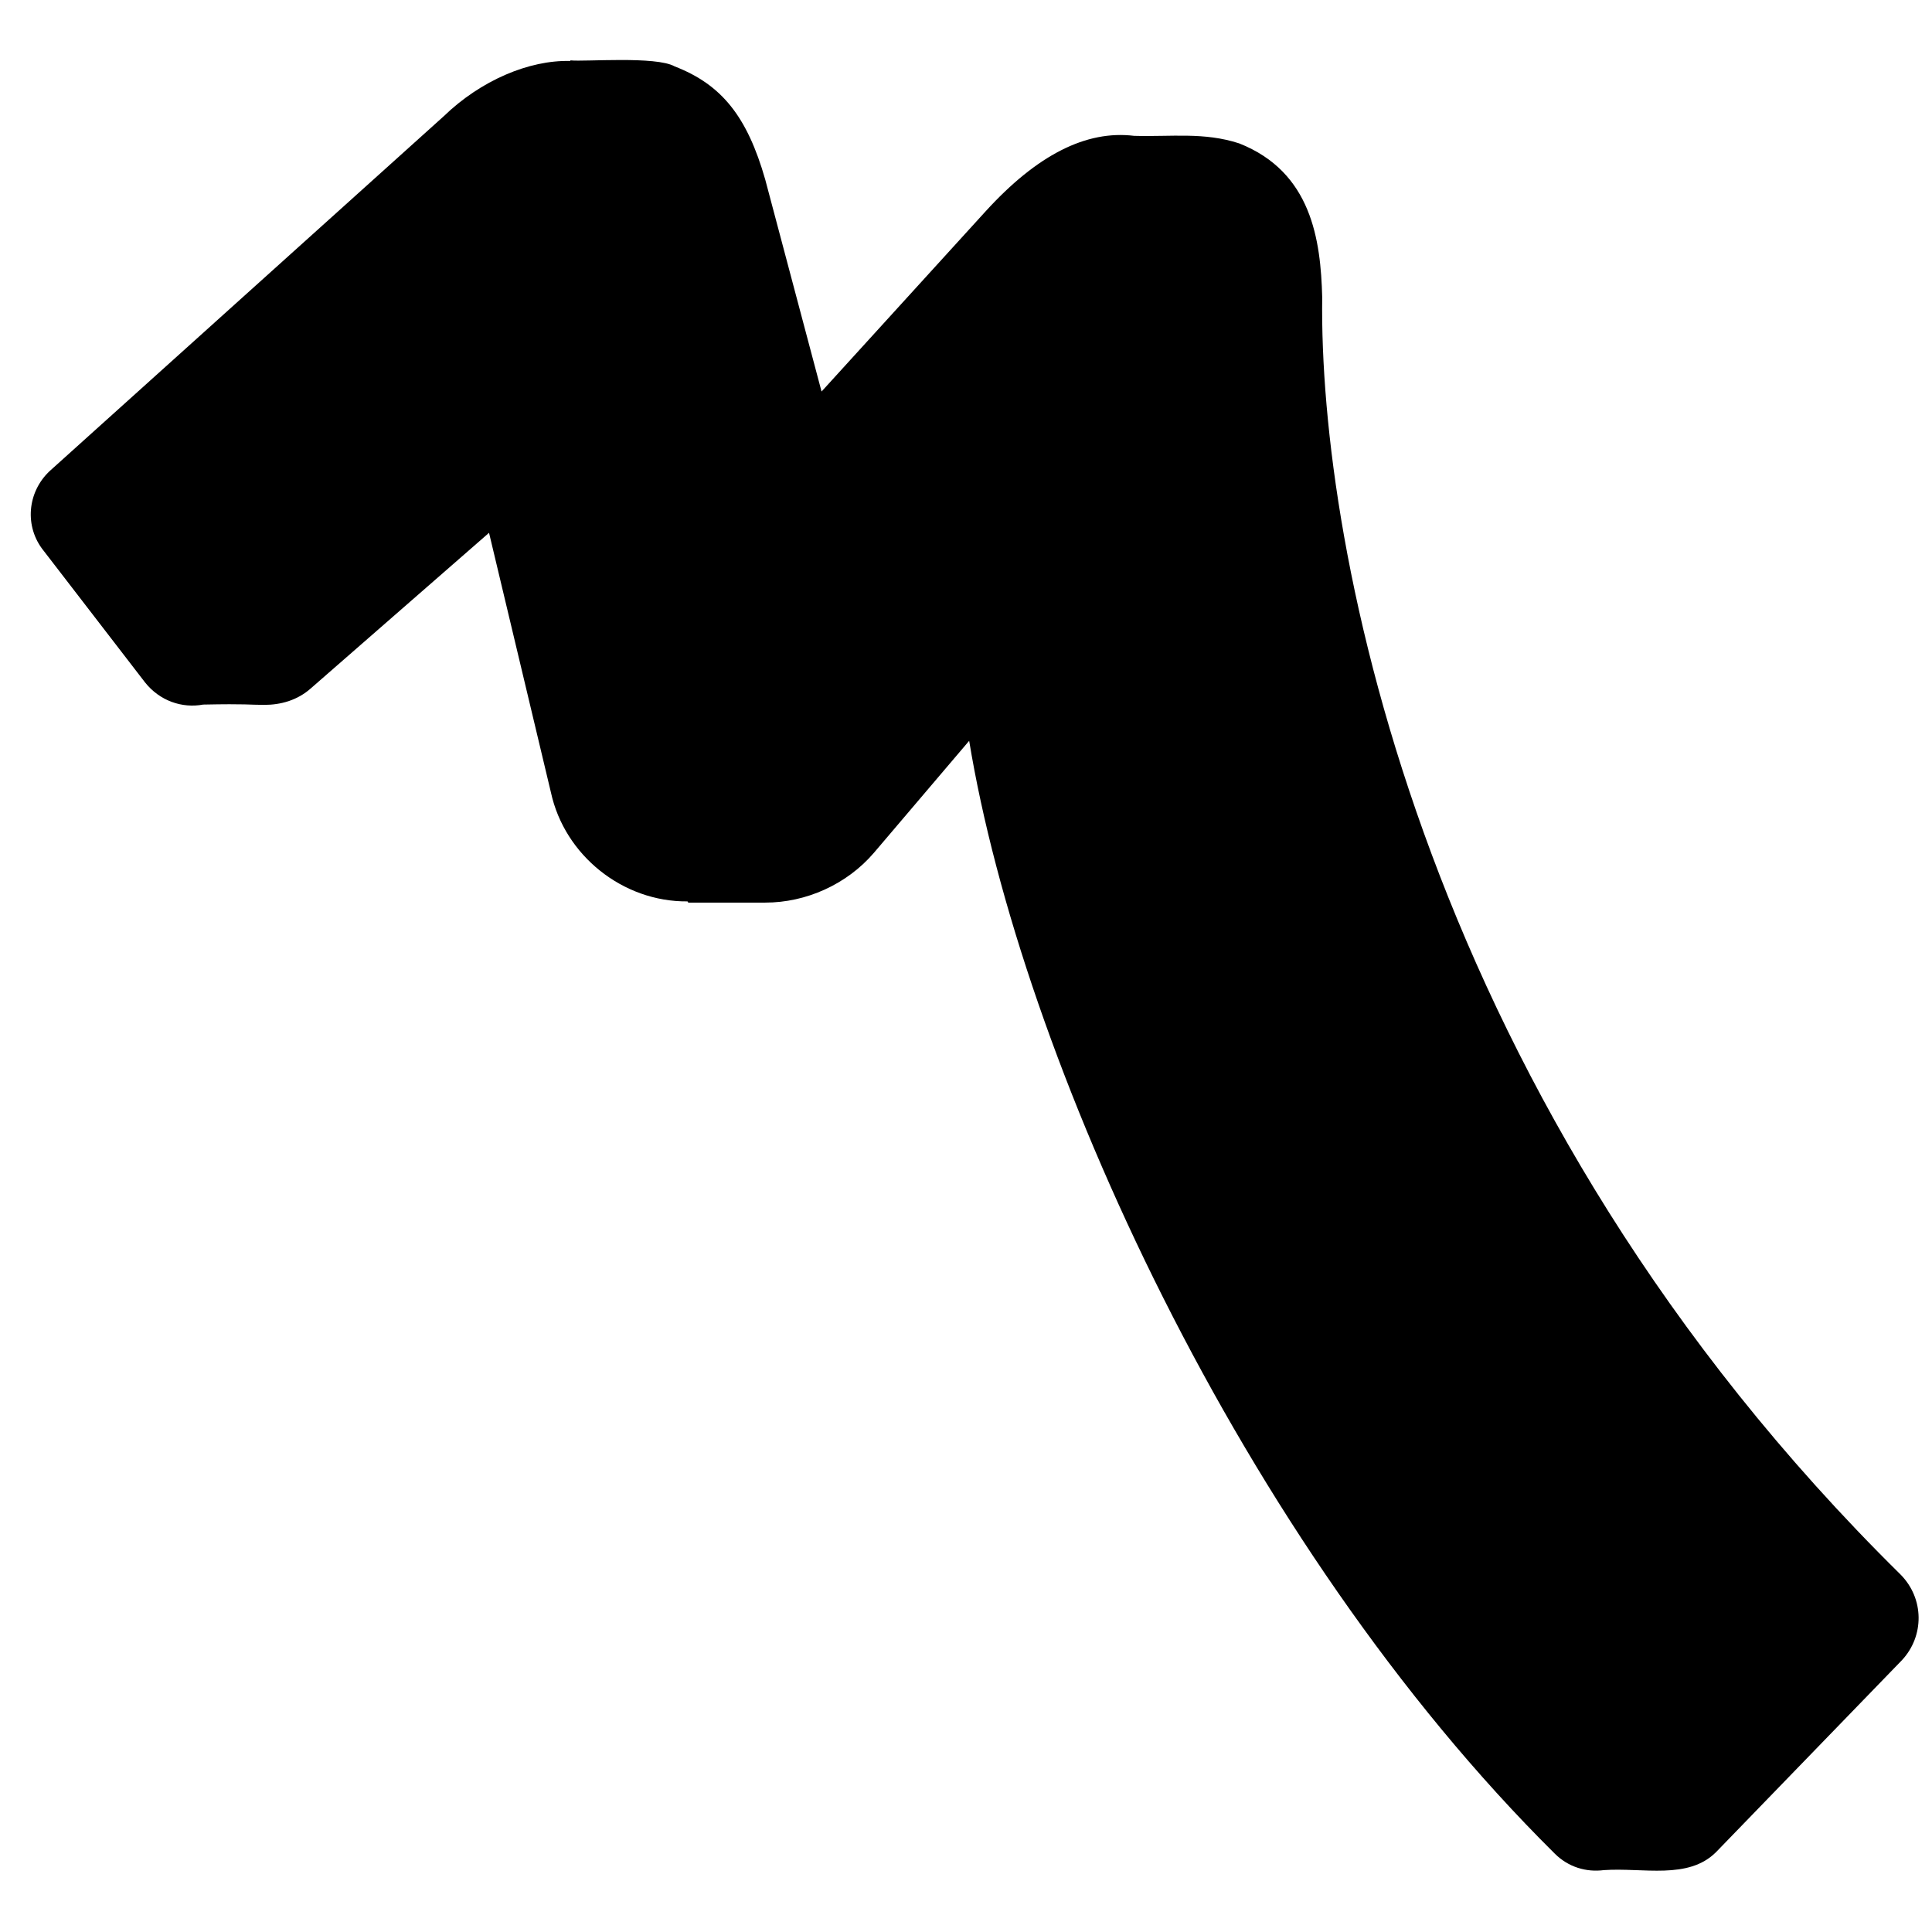 <svg viewBox="0 0 128 128" xmlns="http://www.w3.org/2000/svg">
  <path d="M125.9,104.3C94.39,73.23,87.37,36.33,87.6,19.7c-0.1-3.8-0.7-8.3-5.5-10.2c-2.33-0.76-4.48-0.43-6.96-0.5 c-3.18-0.39-6.44,1.27-9.84,5L54.43,25.94L50.7,11.9c-1.2-4.2-2.9-6.3-6-7.5c-1.23-0.7-5.98-0.3-6.9-0.4c0,0-0.02,0.03-0.03,0.04 c-2.72-0.07-5.92,1.29-8.37,3.66L3.3,31.2c-1.5,1.4-1.7,3.7-0.4,5.3l6.7,8.7c0.98,1.24,2.47,1.74,3.86,1.48 c2.94-0.06,3.05,0.02,4.04,0.02c1.1,0,2.2-0.3,3.1-1.1l11.8-10.3l4.1,17.2c0.91,4.18,4.77,7.26,9.05,7.22 c0.03,0.05,0.05,0.08,0.05,0.08s4.3,0,5.1,0c2.7,0,5.4-1.2,7.2-3.3l6.31-7.42c3.42,20.8,17.95,53.06,38.79,73.72 c0.91,0.91,2.1,1.25,3.26,1.1c2.61-0.18,5.59,0.66,7.44-1.2c0,0,12.3-12.7,12.3-12.7C127.5,108.4,127.5,105.9,125.9,104.3z"/>
</svg>